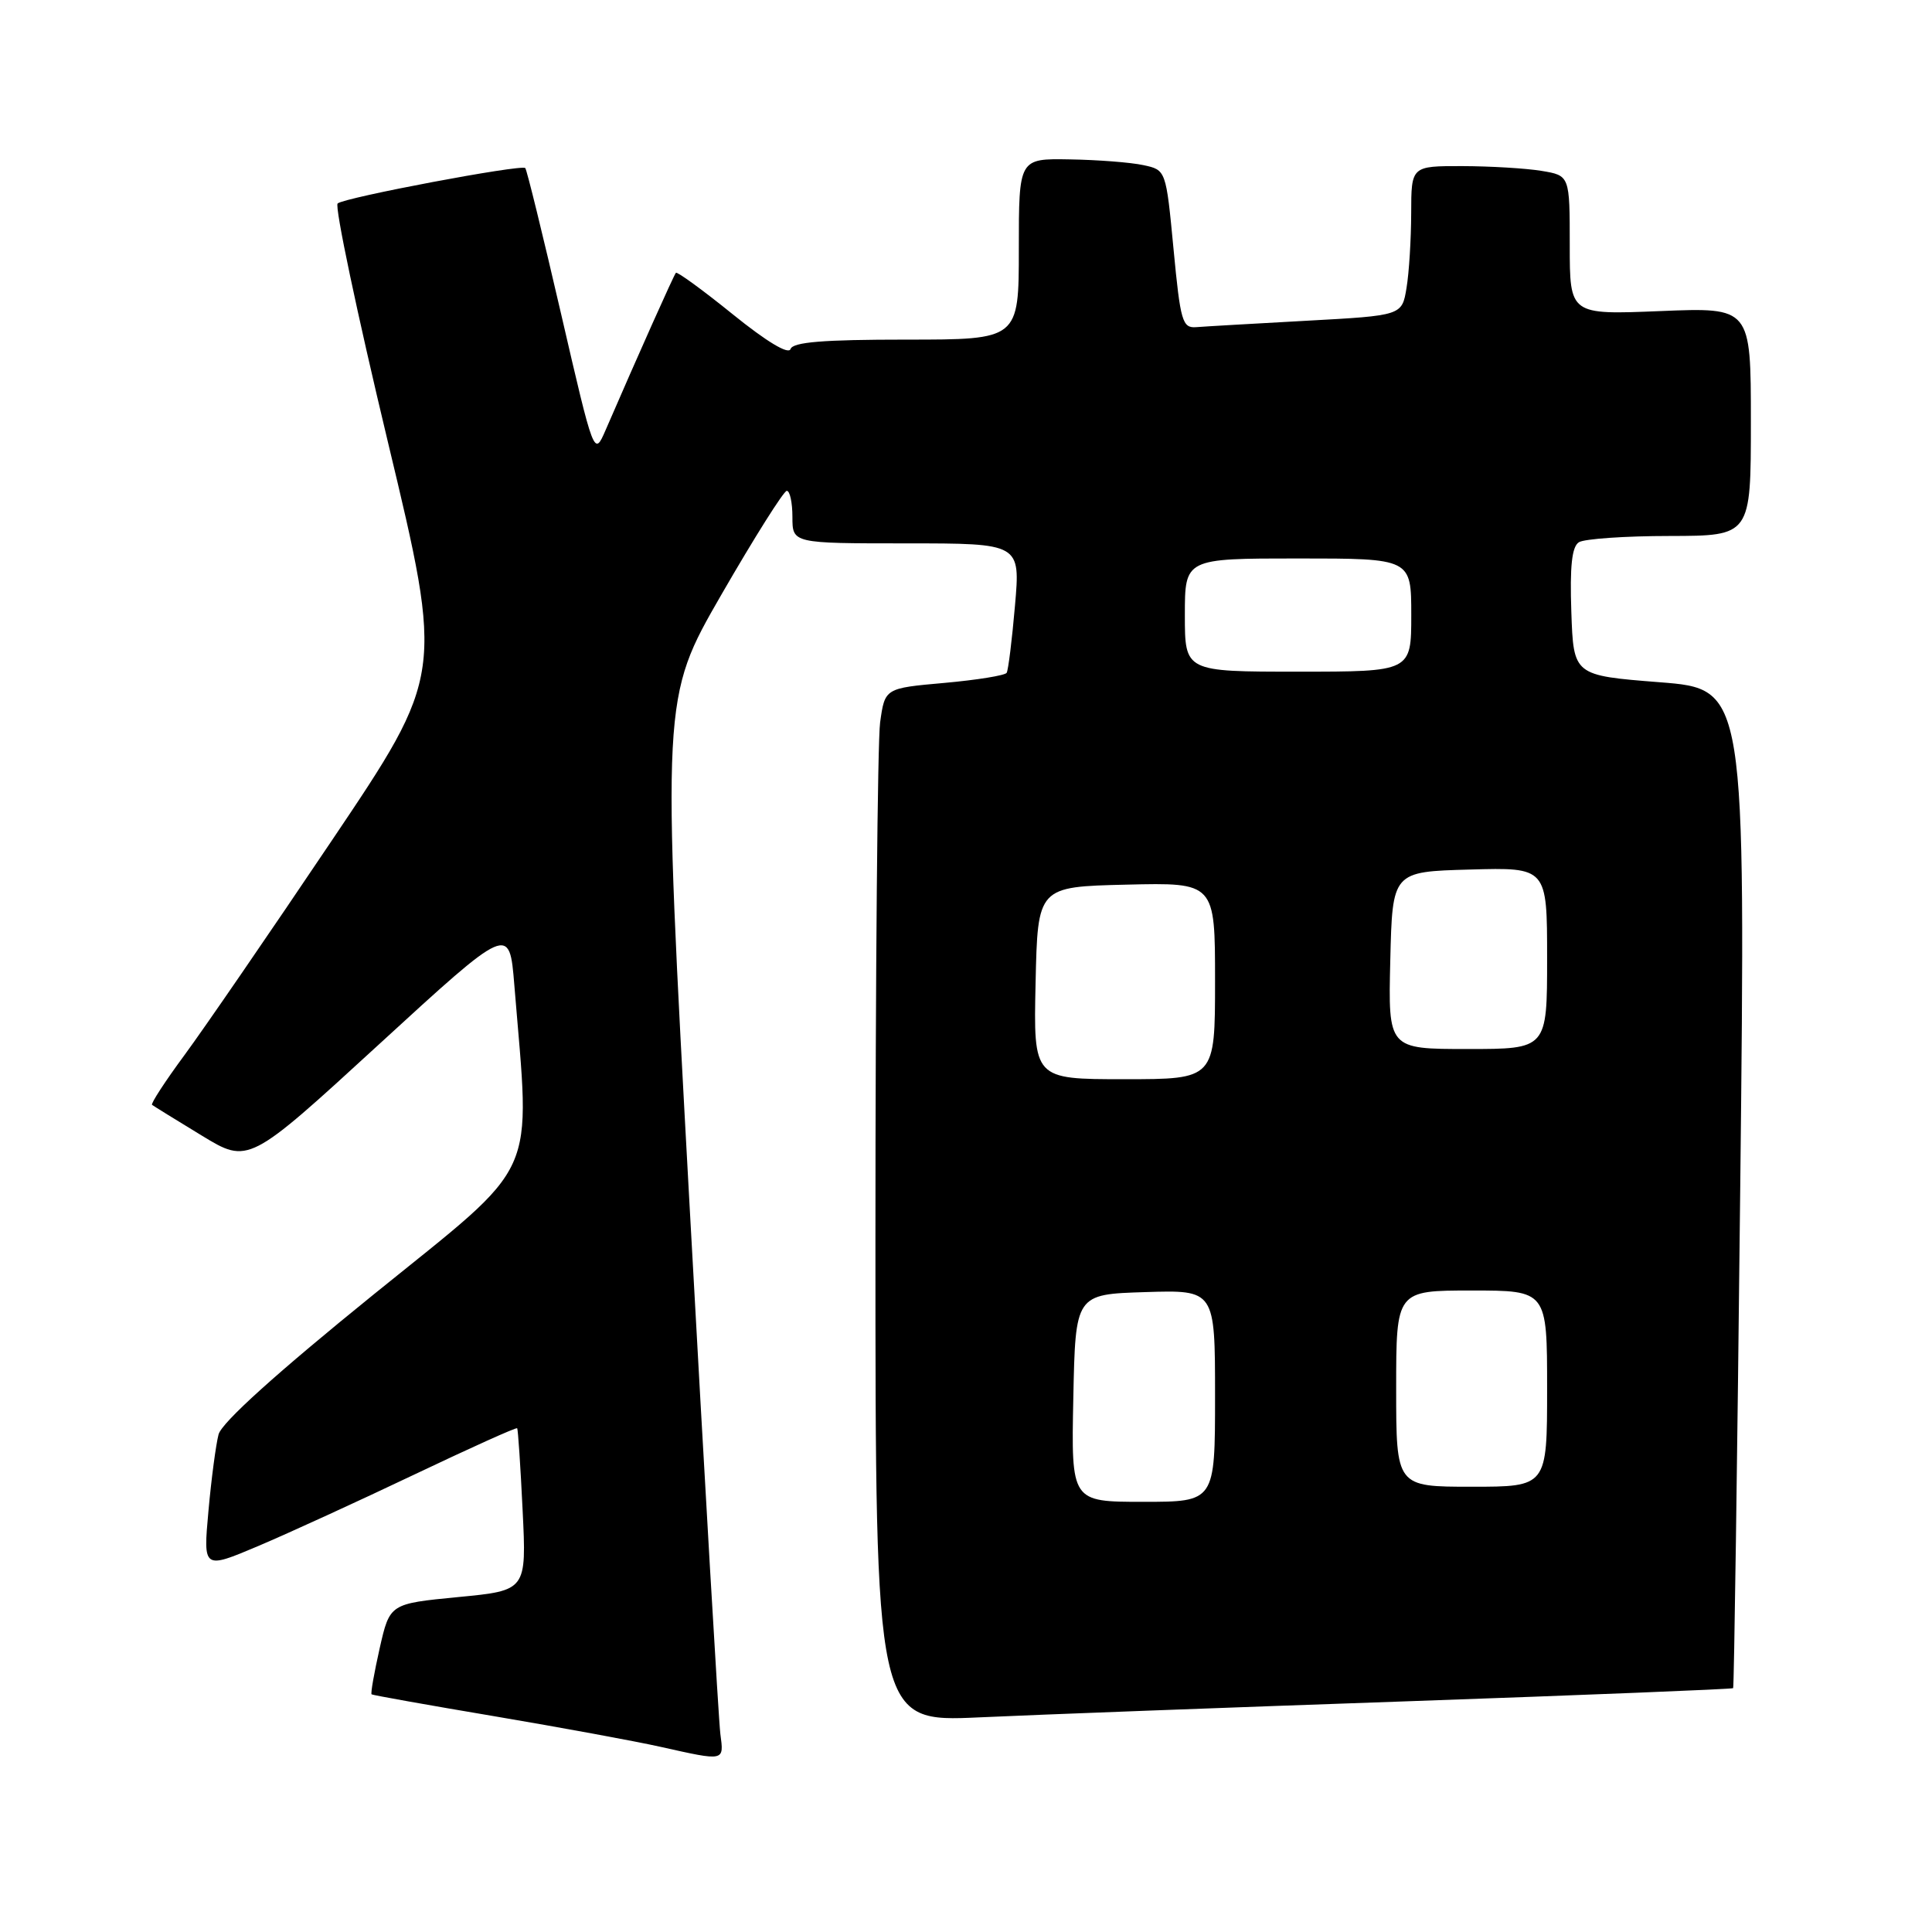 <?xml version="1.0" encoding="UTF-8" standalone="no"?>
<!DOCTYPE svg PUBLIC "-//W3C//DTD SVG 1.1//EN" "http://www.w3.org/Graphics/SVG/1.1/DTD/svg11.dtd" >
<svg xmlns="http://www.w3.org/2000/svg" xmlns:xlink="http://www.w3.org/1999/xlink" version="1.1" viewBox="0 0 256 256">
 <g >
 <path fill="currentColor"
d=" M 95.45 229.75 C 95.22 227.96 93.38 196.35 91.36 159.50 C 87.69 92.50 87.69 92.50 95.59 78.79 C 99.94 71.25 103.84 65.06 104.25 65.04 C 104.66 65.02 105.00 66.58 105.00 68.50 C 105.00 72.00 105.00 72.00 120.10 72.00 C 135.21 72.00 135.21 72.00 134.49 80.25 C 134.10 84.79 133.60 88.79 133.39 89.15 C 133.18 89.50 129.46 90.10 125.13 90.49 C 117.25 91.19 117.25 91.19 116.62 95.73 C 116.28 98.23 116.00 129.06 116.00 164.23 C 116.00 228.19 116.00 228.19 129.75 227.56 C 137.31 227.21 162.83 226.25 186.46 225.43 C 210.08 224.60 229.52 223.82 229.65 223.69 C 229.77 223.56 230.20 193.72 230.59 157.38 C 231.31 91.29 231.31 91.29 219.91 90.40 C 208.50 89.50 208.50 89.50 208.21 81.09 C 208.00 75.03 208.28 72.44 209.21 71.85 C 209.92 71.40 215.34 71.02 221.25 71.02 C 232.00 71.00 232.00 71.00 232.00 55.86 C 232.00 40.73 232.00 40.73 220.00 41.22 C 208.00 41.71 208.00 41.71 208.00 32.49 C 208.00 23.26 208.00 23.26 204.25 22.64 C 202.19 22.30 197.46 22.02 193.75 22.01 C 187.00 22.00 187.00 22.00 186.99 28.25 C 186.98 31.69 186.71 36.15 186.37 38.16 C 185.77 41.81 185.77 41.81 173.13 42.50 C 166.19 42.88 159.60 43.26 158.50 43.35 C 156.67 43.49 156.41 42.58 155.50 33.01 C 154.50 22.52 154.50 22.52 151.50 21.88 C 149.85 21.52 145.46 21.18 141.75 21.12 C 135.00 21.00 135.00 21.00 135.00 33.00 C 135.00 45.00 135.00 45.00 120.08 45.00 C 109.05 45.00 105.06 45.33 104.75 46.25 C 104.49 47.02 101.59 45.28 97.10 41.65 C 93.12 38.43 89.72 35.96 89.56 36.15 C 89.28 36.46 84.57 47.00 80.24 57.00 C 78.72 60.50 78.72 60.50 74.34 41.56 C 71.93 31.14 69.80 22.46 69.60 22.27 C 69.08 21.75 45.63 26.17 44.74 26.96 C 44.32 27.32 47.31 41.51 51.38 58.49 C 58.78 89.37 58.78 89.37 43.93 111.43 C 35.77 123.57 27.00 136.34 24.44 139.81 C 21.88 143.28 19.95 146.25 20.15 146.40 C 20.34 146.55 23.30 148.38 26.72 150.46 C 32.93 154.24 32.93 154.24 50.22 138.38 C 67.50 122.53 67.50 122.53 68.15 130.51 C 70.28 156.72 71.73 153.54 49.55 171.49 C 36.63 181.95 29.38 188.49 28.96 190.07 C 28.61 191.40 28.00 195.97 27.62 200.22 C 26.92 207.94 26.92 207.94 34.21 204.86 C 38.22 203.16 47.54 198.89 54.91 195.38 C 62.29 191.87 68.42 189.10 68.53 189.25 C 68.64 189.39 68.97 194.28 69.25 200.12 C 69.77 210.75 69.77 210.75 60.71 211.62 C 51.65 212.50 51.65 212.50 50.31 218.40 C 49.58 221.65 49.09 224.40 49.24 224.51 C 49.38 224.62 56.70 225.93 65.50 227.41 C 74.30 228.90 84.20 230.72 87.50 231.46 C 96.11 233.38 95.93 233.42 95.45 229.75 Z  M 142.22 185.25 C 142.50 171.50 142.50 171.50 151.75 171.21 C 161.00 170.92 161.00 170.92 161.00 184.96 C 161.00 199.00 161.00 199.00 151.47 199.00 C 141.94 199.00 141.94 199.00 142.22 185.25 Z  M 185.00 184.00 C 185.00 171.00 185.00 171.00 195.00 171.00 C 205.00 171.00 205.00 171.00 205.00 184.00 C 205.00 197.00 205.00 197.00 195.00 197.00 C 185.00 197.00 185.00 197.00 185.00 184.00 Z  M 137.22 130.25 C 137.50 117.50 137.50 117.50 149.25 117.22 C 161.00 116.94 161.00 116.94 161.00 129.97 C 161.00 143.00 161.00 143.00 148.97 143.00 C 136.94 143.00 136.94 143.00 137.22 130.25 Z  M 184.22 127.25 C 184.50 115.50 184.50 115.50 194.75 115.22 C 205.00 114.93 205.00 114.93 205.00 126.97 C 205.00 139.00 205.00 139.00 194.47 139.00 C 183.94 139.00 183.94 139.00 184.22 127.25 Z  M 157.00 81.50 C 157.00 74.00 157.00 74.00 172.00 74.00 C 187.00 74.00 187.00 74.00 187.00 81.50 C 187.00 89.00 187.00 89.00 172.00 89.00 C 157.00 89.00 157.00 89.00 157.00 81.50 Z "/>
</g>
</svg>